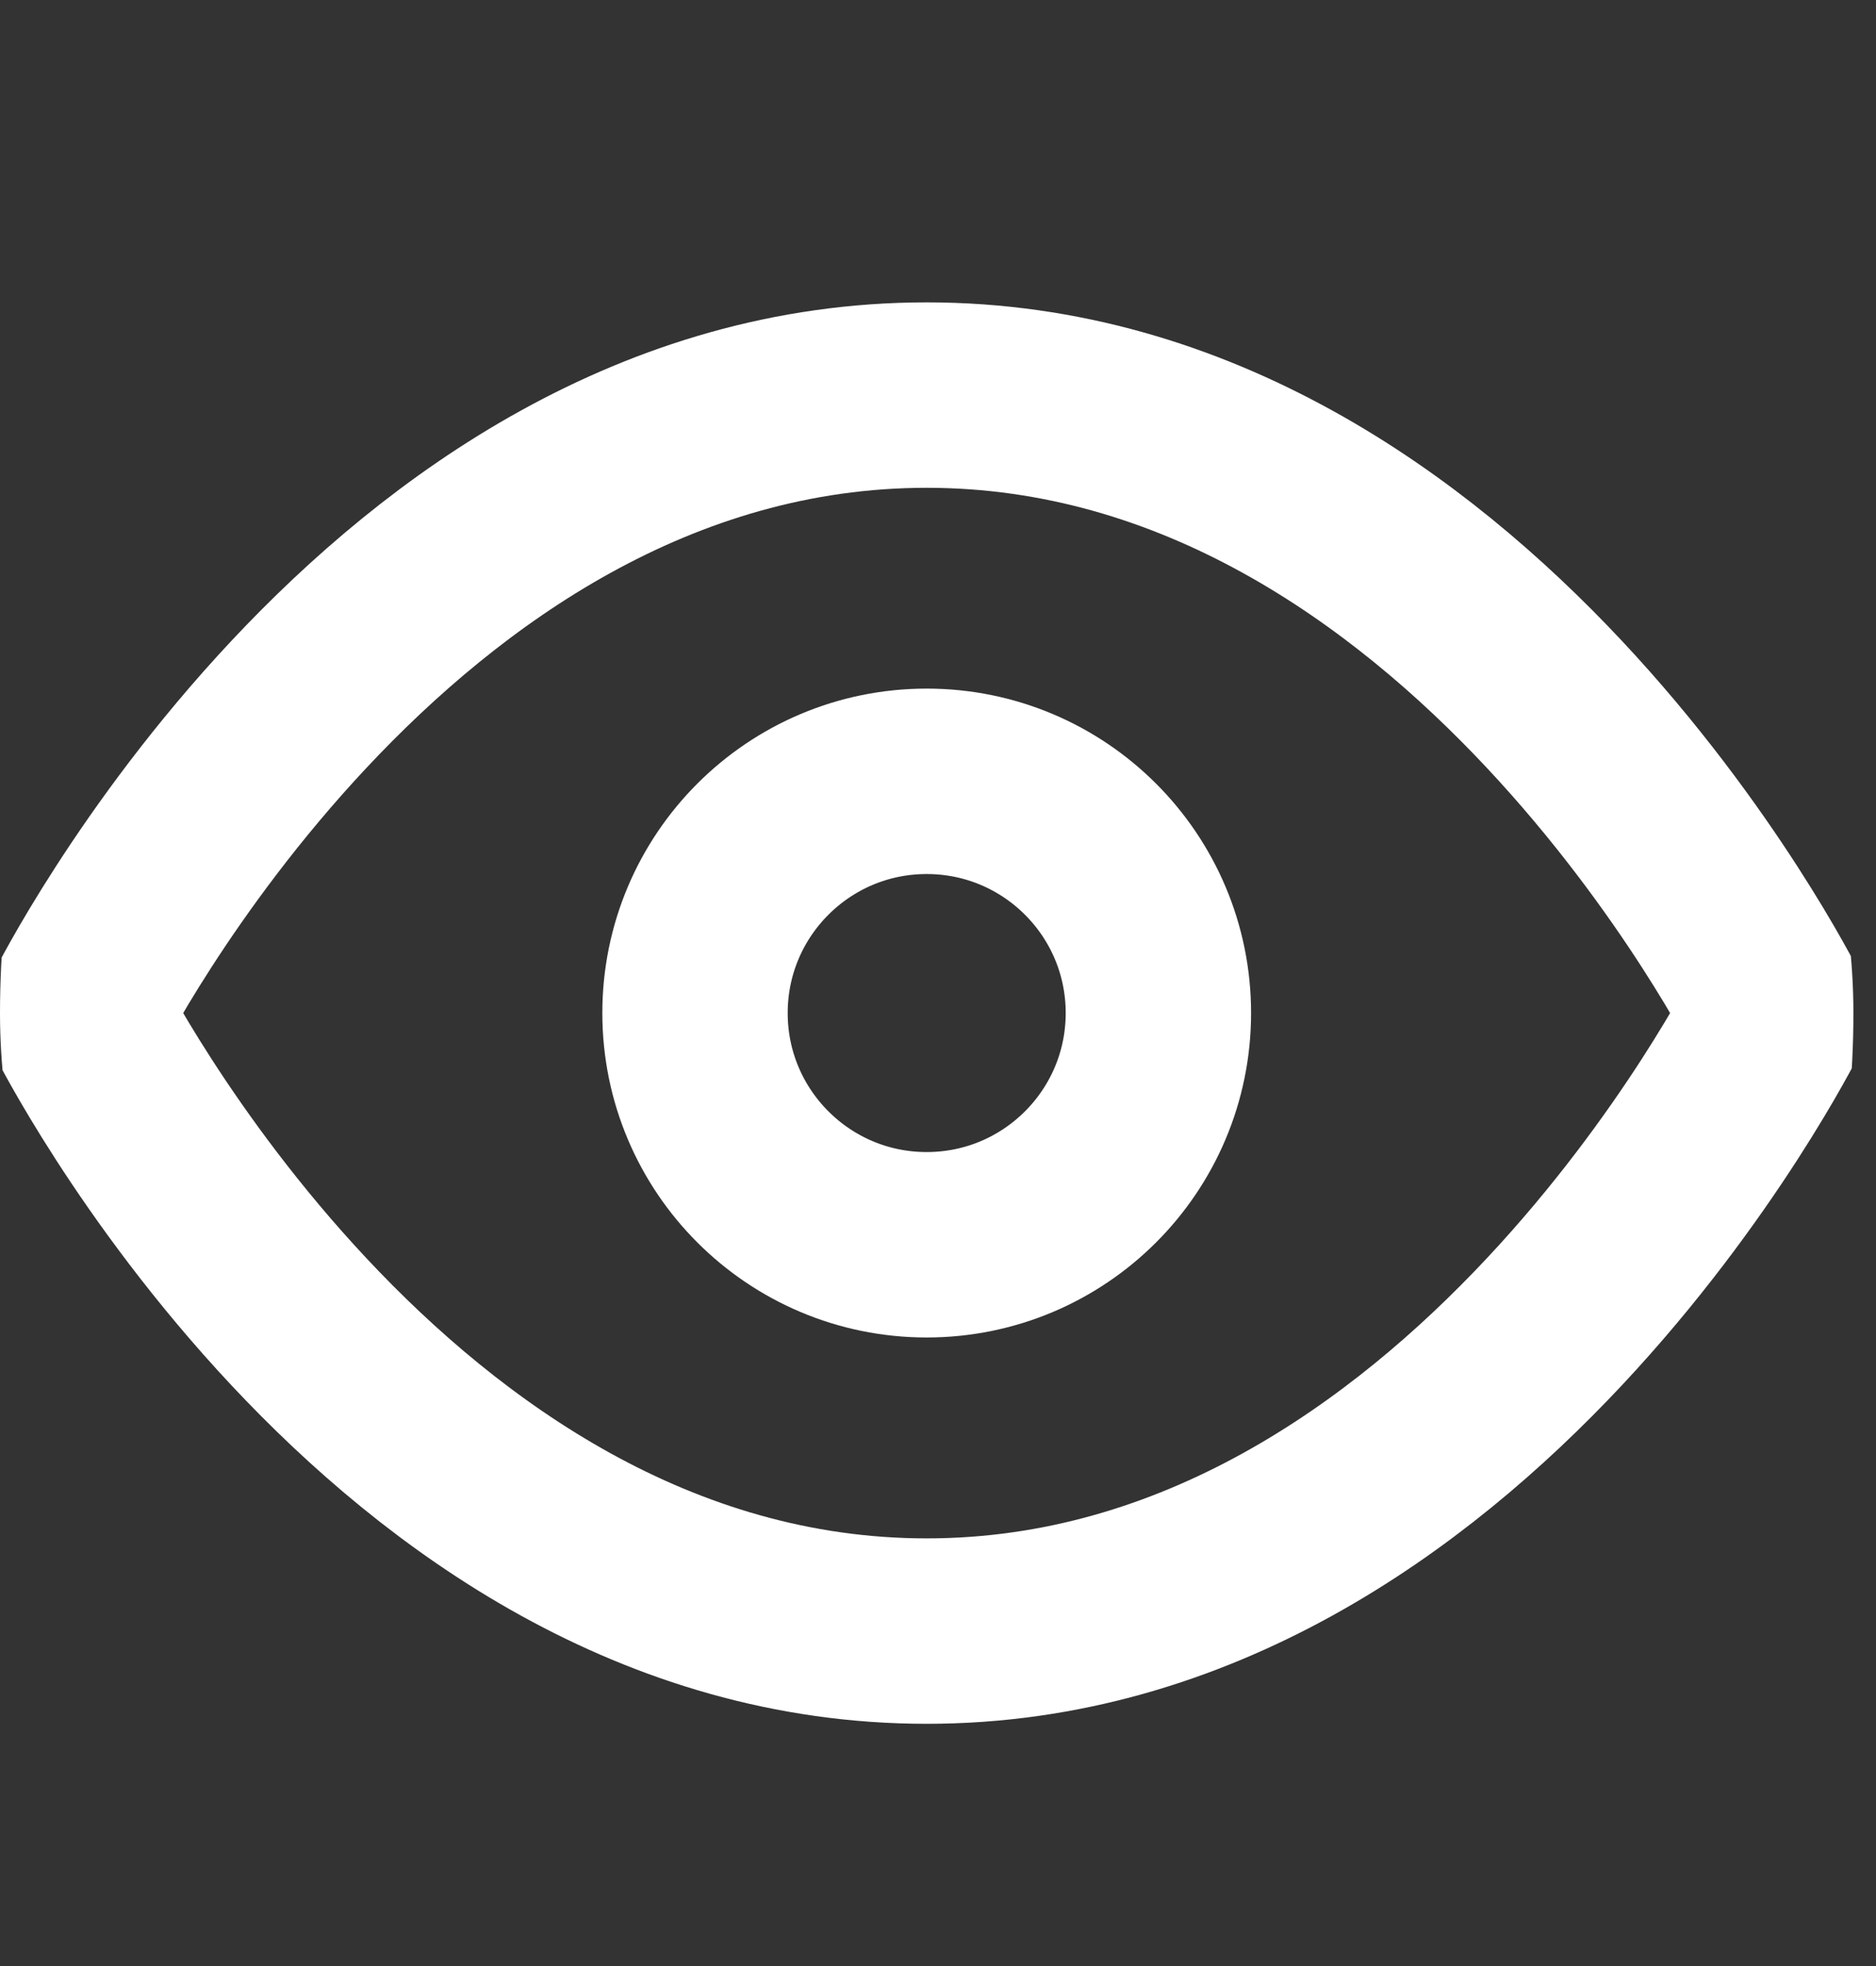 <svg width="21" height="22" viewBox="0 0 21 22" fill="none" xmlns="http://www.w3.org/2000/svg">
<rect x="0" y="0" width="21" height="22" fill="#333333" stroke="none"/>
<g clip-path="url(#clip0_149_1062)">
<path d="M0.864 11.336C0.864 11.336 4.322 4.421 10.373 4.421C16.424 4.421 19.882 11.336 19.882 11.336C19.882 11.336 16.424 18.252 10.373 18.252C4.322 18.252 0.864 11.336 0.864 11.336Z" stroke="white" stroke-width="2.075" stroke-linecap="round" stroke-linejoin="round"/>
<path d="M10.373 13.929C11.806 13.929 12.967 12.768 12.967 11.336C12.967 9.904 11.806 8.743 10.373 8.743C8.941 8.743 7.78 9.904 7.78 11.336C7.78 12.768 8.941 13.929 10.373 13.929Z" stroke="white" stroke-width="2.075" stroke-linecap="round" stroke-linejoin="round"/>
</g>
<defs>
<clipPath id="clip0_149_1062">
<rect y="0.963" width="20.747" height="20.747" rx="10.373" fill="white"/>
</clipPath>
</defs>
</svg>
